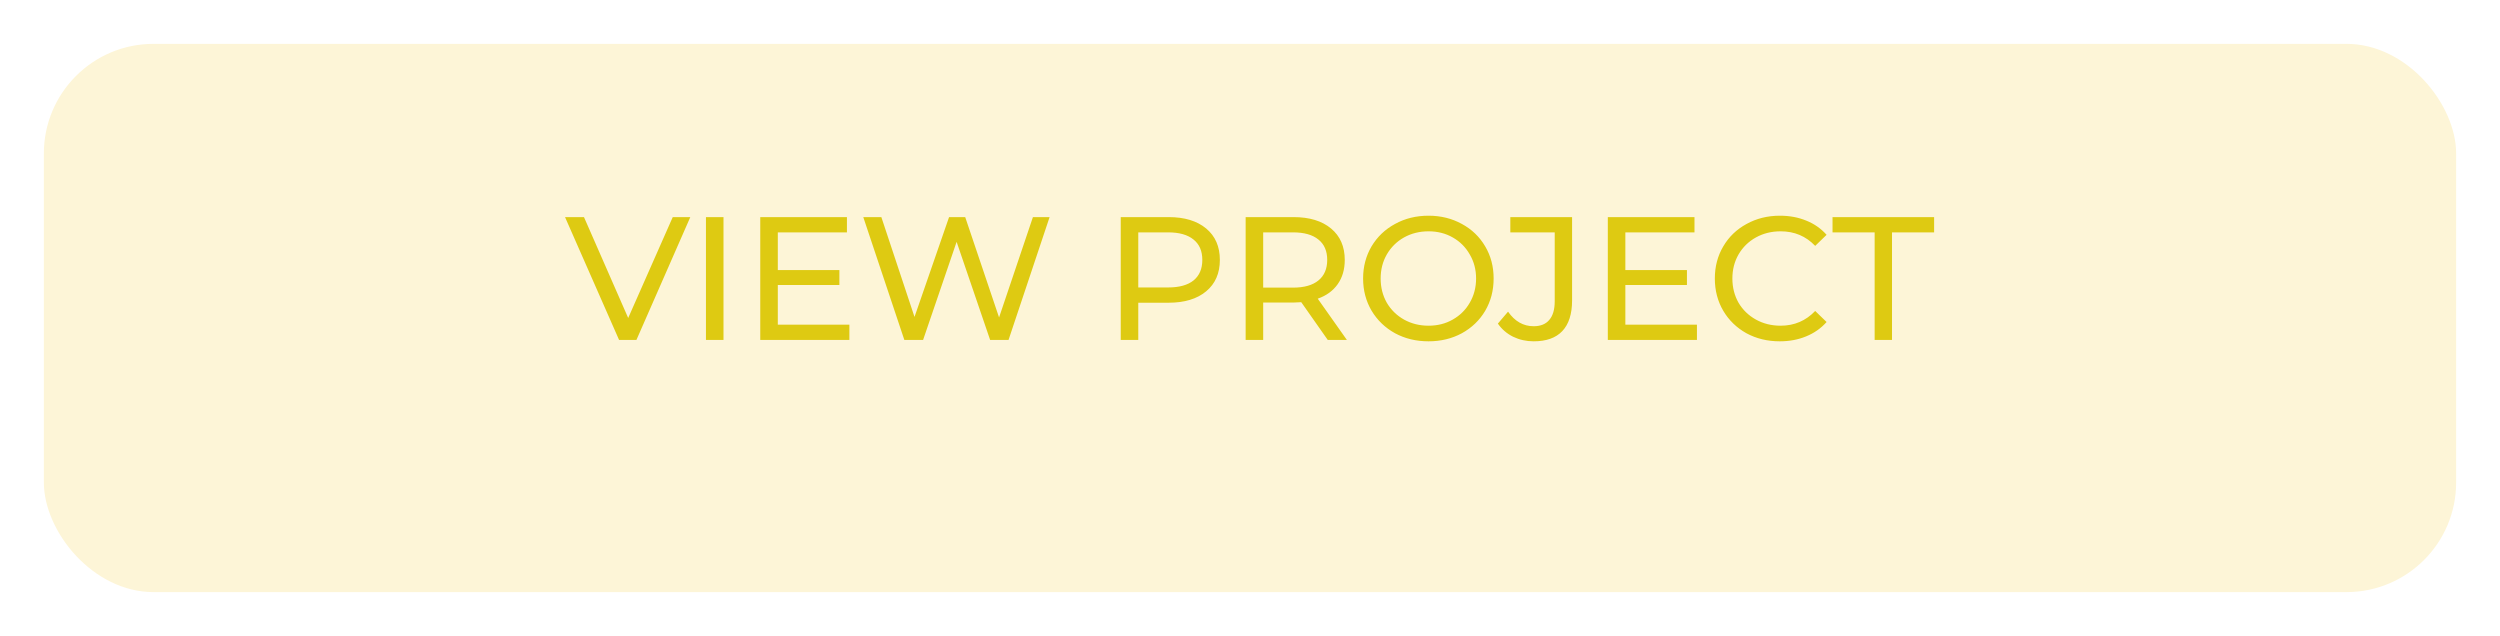 <svg width="228" height="58" viewBox="0 0 228 58" fill="none" xmlns="http://www.w3.org/2000/svg">
<g filter="url(#filter0_d)">
<rect x="4" width="220" height="50" rx="10" fill="#FDF5D7"/>
</g>
<path d="M62.955 19.8L58.043 31H56.459L51.531 19.8H53.259L57.291 29L61.355 19.8H62.955ZM64.383 19.8H65.983V31H64.383V19.8ZM77.464 29.608V31H69.336V19.8H77.24V21.192H70.936V24.632H76.552V25.992H70.936V29.608H77.464ZM95.723 19.8L91.979 31H90.299L87.243 22.056L84.187 31H82.475L78.731 19.8H80.379L83.403 28.904L86.555 19.8H88.027L91.115 28.952L94.203 19.8H95.723ZM106.579 19.8C108.03 19.8 109.171 20.147 110.003 20.84C110.835 21.533 111.251 22.488 111.251 23.704C111.251 24.92 110.835 25.875 110.003 26.568C109.171 27.261 108.03 27.608 106.579 27.608H103.811V31H102.211V19.8H106.579ZM106.531 26.216C107.545 26.216 108.318 26.003 108.851 25.576C109.385 25.139 109.651 24.515 109.651 23.704C109.651 22.893 109.385 22.275 108.851 21.848C108.318 21.411 107.545 21.192 106.531 21.192H103.811V26.216H106.531ZM121.09 31L118.674 27.56C118.375 27.581 118.141 27.592 117.97 27.592H115.202V31H113.602V19.8H117.97C119.421 19.8 120.562 20.147 121.394 20.84C122.226 21.533 122.642 22.488 122.642 23.704C122.642 24.568 122.429 25.304 122.002 25.912C121.575 26.52 120.967 26.963 120.178 27.24L122.834 31H121.09ZM117.922 26.232C118.935 26.232 119.709 26.013 120.242 25.576C120.775 25.139 121.042 24.515 121.042 23.704C121.042 22.893 120.775 22.275 120.242 21.848C119.709 21.411 118.935 21.192 117.922 21.192H115.202V26.232H117.922ZM130.283 31.128C129.152 31.128 128.134 30.883 127.227 30.392C126.32 29.891 125.606 29.203 125.083 28.328C124.571 27.453 124.315 26.477 124.315 25.4C124.315 24.323 124.571 23.347 125.083 22.472C125.606 21.597 126.32 20.915 127.227 20.424C128.134 19.923 129.152 19.672 130.283 19.672C131.403 19.672 132.416 19.923 133.323 20.424C134.23 20.915 134.939 21.597 135.451 22.472C135.963 23.336 136.219 24.312 136.219 25.4C136.219 26.488 135.963 27.469 135.451 28.344C134.939 29.208 134.23 29.891 133.323 30.392C132.416 30.883 131.403 31.128 130.283 31.128ZM130.283 29.704C131.104 29.704 131.84 29.517 132.491 29.144C133.152 28.771 133.67 28.259 134.043 27.608C134.427 26.947 134.619 26.211 134.619 25.4C134.619 24.589 134.427 23.859 134.043 23.208C133.67 22.547 133.152 22.029 132.491 21.656C131.84 21.283 131.104 21.096 130.283 21.096C129.462 21.096 128.715 21.283 128.043 21.656C127.382 22.029 126.859 22.547 126.475 23.208C126.102 23.859 125.915 24.589 125.915 25.4C125.915 26.211 126.102 26.947 126.475 27.608C126.859 28.259 127.382 28.771 128.043 29.144C128.715 29.517 129.462 29.704 130.283 29.704ZM139.87 31.128C139.198 31.128 138.574 30.989 137.998 30.712C137.422 30.424 136.958 30.024 136.606 29.512L137.534 28.424C138.153 29.309 138.931 29.752 139.87 29.752C140.499 29.752 140.974 29.56 141.294 29.176C141.625 28.792 141.79 28.227 141.79 27.48V21.192H137.742V19.8H143.374V27.4C143.374 28.637 143.075 29.571 142.478 30.2C141.891 30.819 141.022 31.128 139.87 31.128ZM154.761 29.608V31H146.633V19.8H154.537V21.192H148.233V24.632H153.849V25.992H148.233V29.608H154.761ZM162.313 31.128C161.193 31.128 160.18 30.883 159.273 30.392C158.377 29.891 157.673 29.208 157.161 28.344C156.649 27.469 156.393 26.488 156.393 25.4C156.393 24.312 156.649 23.336 157.161 22.472C157.673 21.597 158.382 20.915 159.289 20.424C160.196 19.923 161.209 19.672 162.329 19.672C163.204 19.672 164.004 19.821 164.729 20.12C165.454 20.408 166.073 20.84 166.585 21.416L165.545 22.424C164.702 21.539 163.652 21.096 162.393 21.096C161.561 21.096 160.809 21.283 160.137 21.656C159.465 22.029 158.937 22.547 158.553 23.208C158.18 23.859 157.993 24.589 157.993 25.4C157.993 26.211 158.18 26.947 158.553 27.608C158.937 28.259 159.465 28.771 160.137 29.144C160.809 29.517 161.561 29.704 162.393 29.704C163.641 29.704 164.692 29.256 165.545 28.36L166.585 29.368C166.073 29.944 165.449 30.381 164.713 30.68C163.988 30.979 163.188 31.128 162.313 31.128ZM170.967 21.192H167.127V19.8H176.391V21.192H172.551V31H170.967V21.192Z" fill="#DECA12"/>
<defs>
<filter id="filter0_d" x="0" y="0" width="228" height="58" filterUnits="userSpaceOnUse" color-interpolation-filters="sRGB">
<feFlood flood-opacity="0" result="BackgroundImageFix"/>
<feColorMatrix in="SourceAlpha" type="matrix" values="0 0 0 0 0 0 0 0 0 0 0 0 0 0 0 0 0 0 127 0"/>
<feOffset dy="4"/>
<feGaussianBlur stdDeviation="2"/>
<feColorMatrix type="matrix" values="0 0 0 0 0 0 0 0 0 0 0 0 0 0 0 0 0 0 0.25 0"/>
<feBlend mode="normal" in2="BackgroundImageFix" result="effect1_dropShadow"/>
<feBlend mode="normal" in="SourceGraphic" in2="effect1_dropShadow" result="shape"/>
</filter>
</defs>
</svg>
